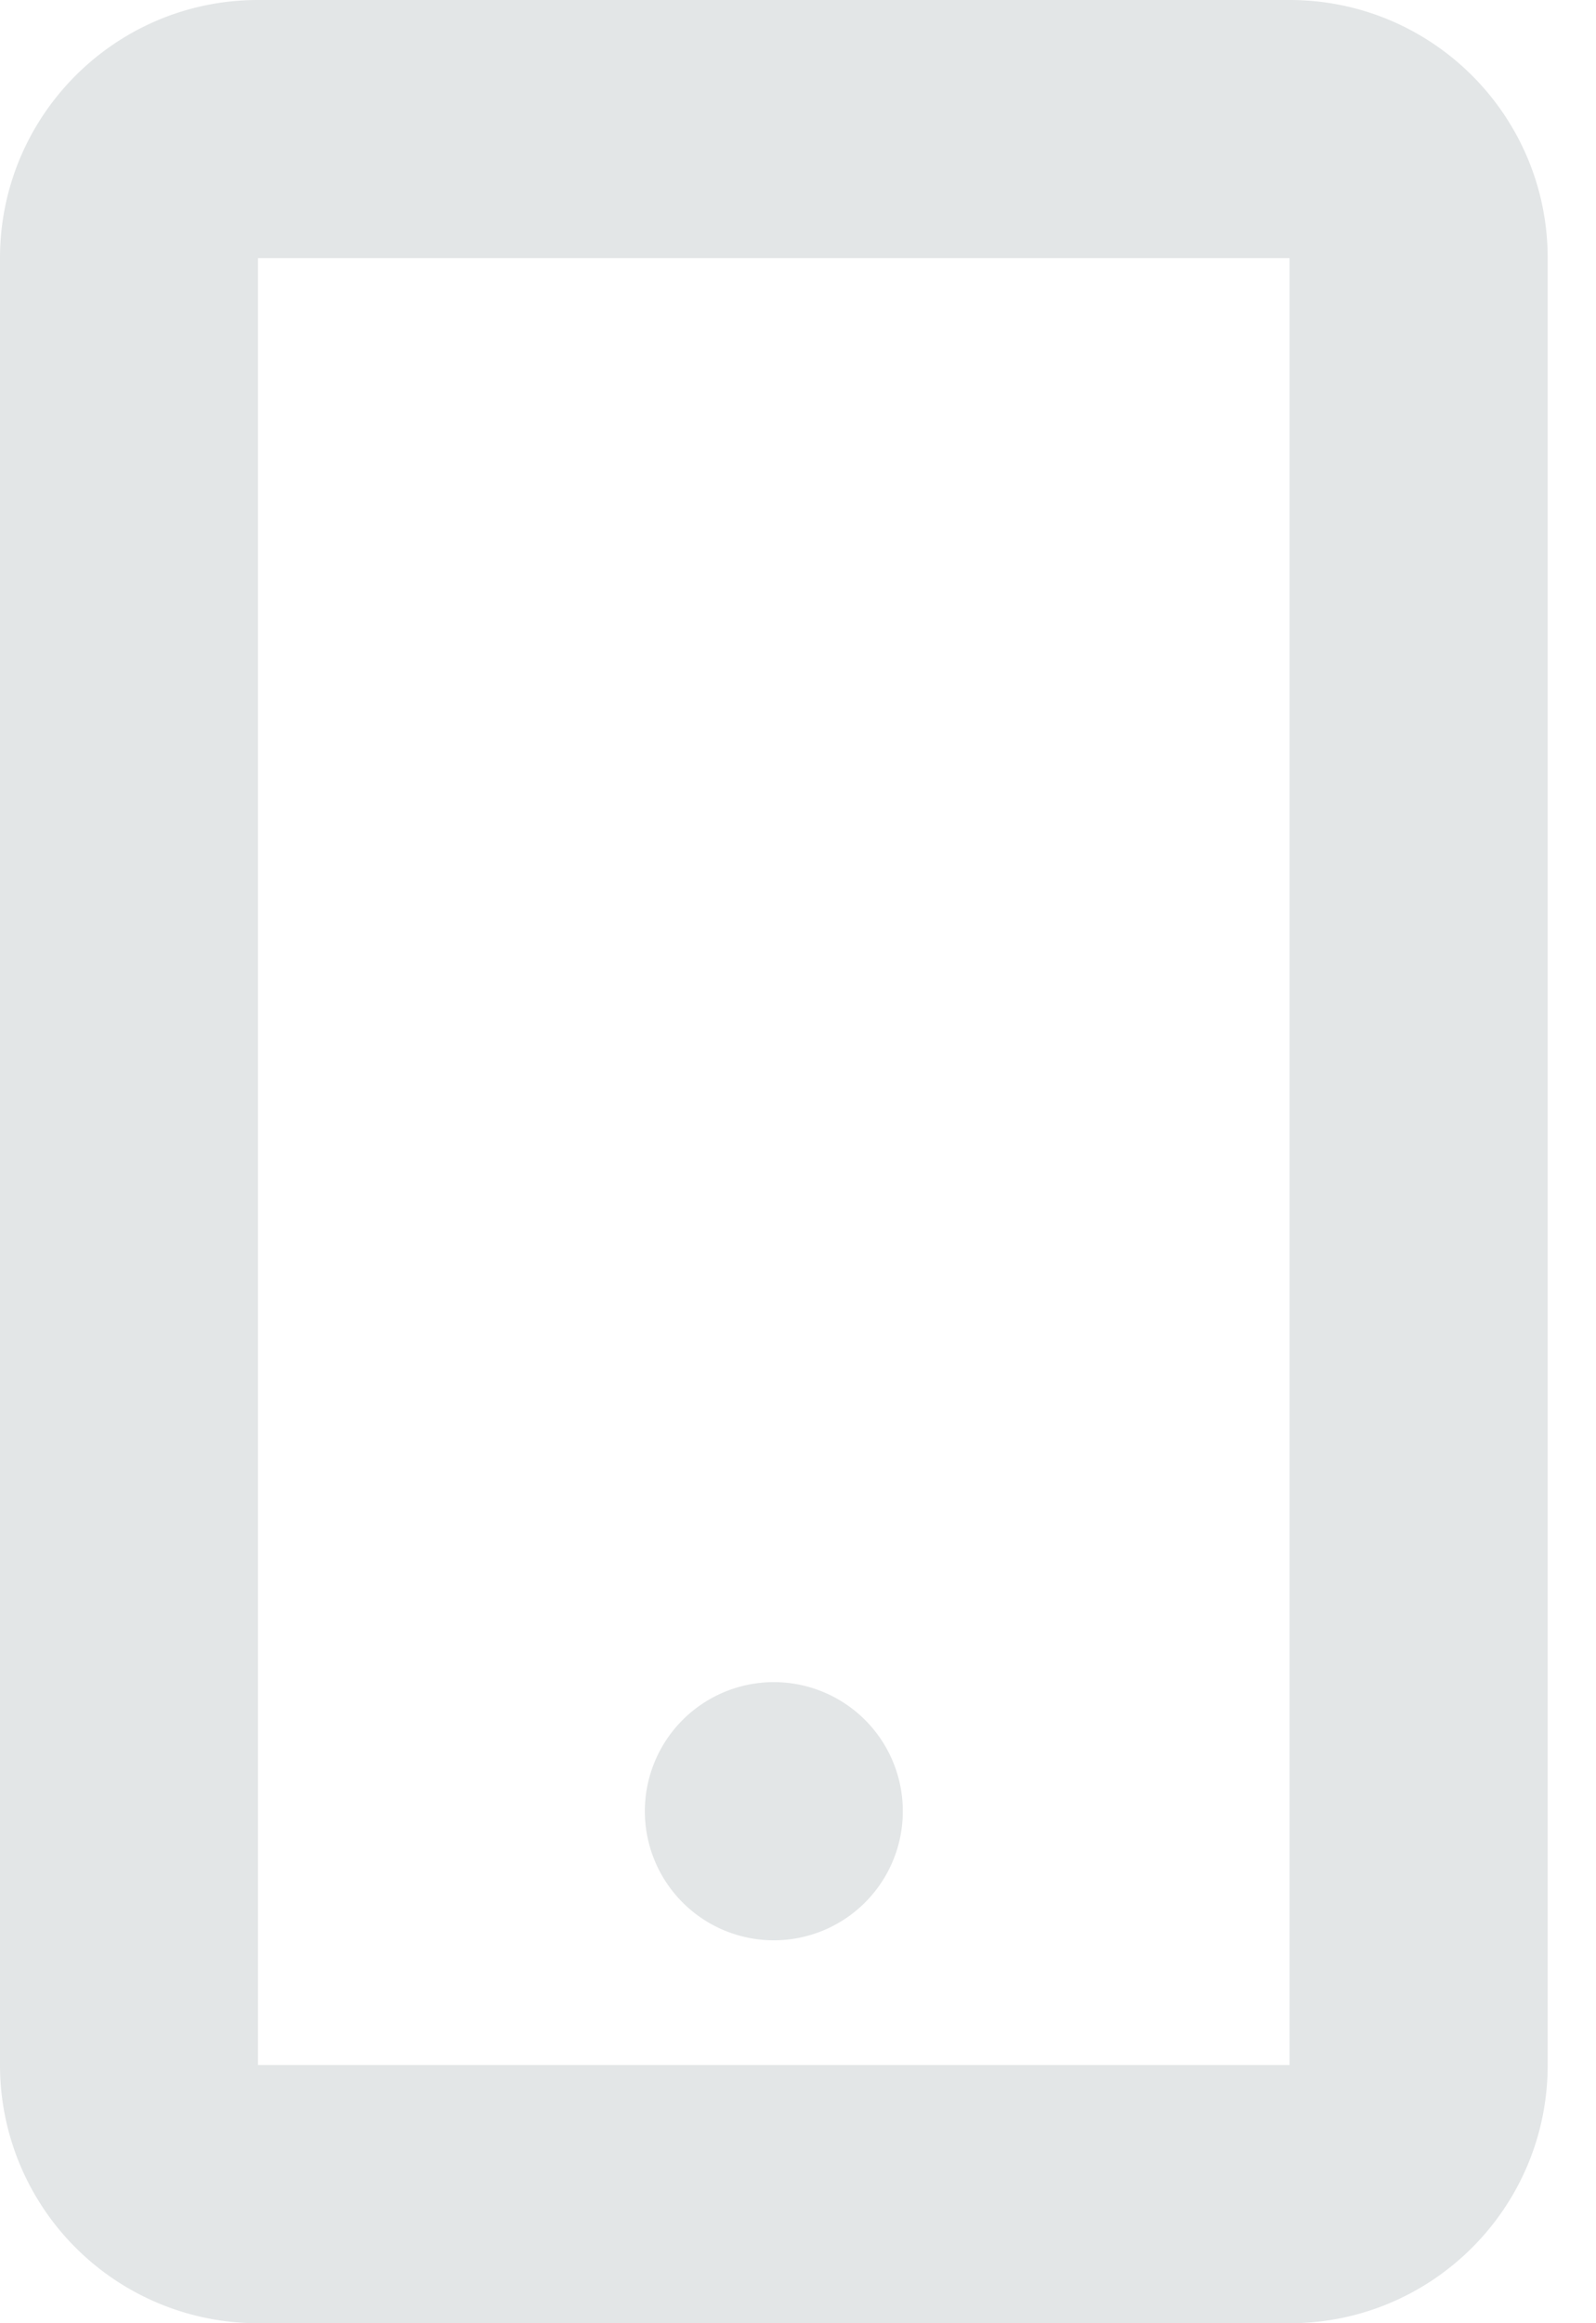 <svg width="11" height="16" fill="none" xmlns="http://www.w3.org/2000/svg"><path d="M0 1.778C0 .796.796 0 1.778 0h7.11c.983 0 1.779.796 1.779 1.778v12.444c0 .982-.796 1.778-1.778 1.778H1.778A1.778 1.778 0 010 14.222V1.778zm8.889 0H1.778v12.444h7.11V1.778z" fill="#E3E6E7"/><path d="M6.222 12.444a.889.889 0 11-1.777 0 .889.889 0 011.777 0z" fill="#E3E6E7"/></svg>